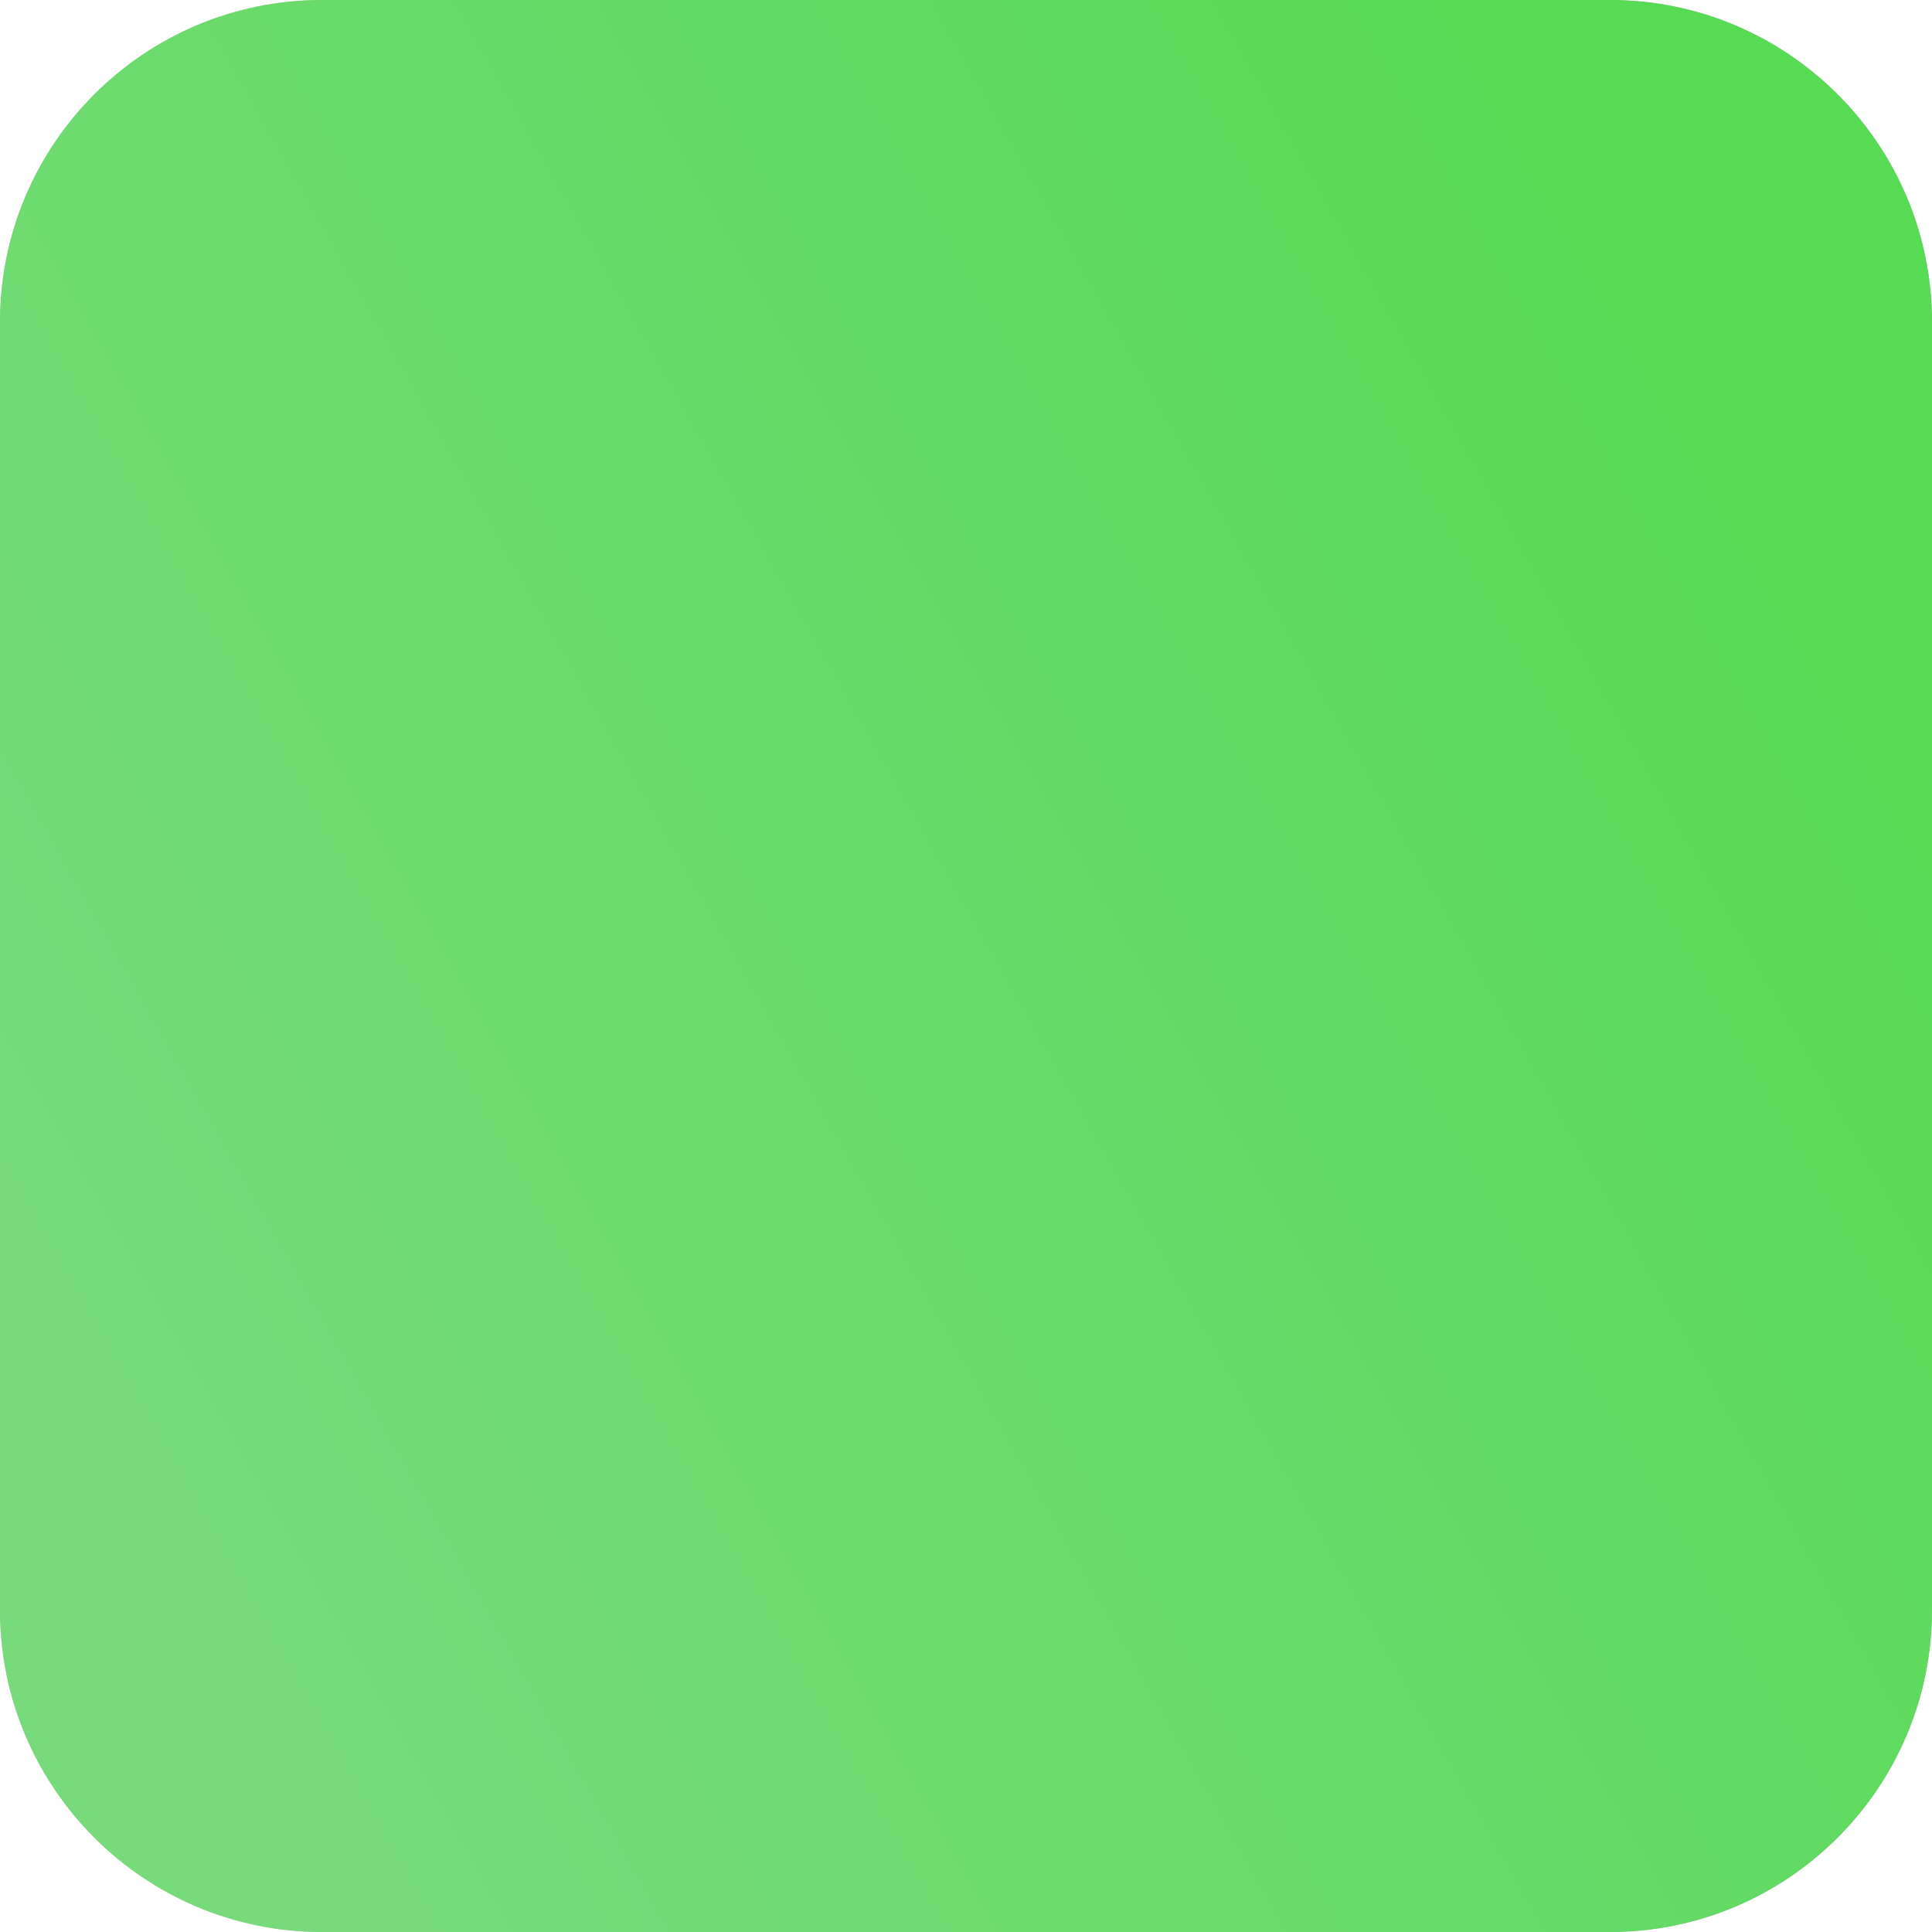 <svg width="18" height="18" viewBox="0 0 18 18" fill="none" xmlns="http://www.w3.org/2000/svg">
<path d="M15 2.41971e-07H3C1.344 2.41971e-07 -5.30031e-07 1.344 -5.30031e-07 3V15C-5.30031e-07 16.656 1.344 18 3 18H15C16.656 18 18 16.656 18 15V3C18 1.344 16.656 2.41971e-07 15 2.41971e-07Z" fill="#C4C4C4"/>
<path d="M15 2.41971e-07H3C1.344 2.41971e-07 -5.30031e-07 1.344 -5.30031e-07 3V15C-5.30031e-07 16.656 1.344 18 3 18H15C16.656 18 18 16.656 18 15V3C18 1.344 16.656 2.41971e-07 15 2.41971e-07Z" fill="url(#paint0_linear)"/>
<defs>
<linearGradient id="paint0_linear" x2="1" gradientUnits="userSpaceOnUse" gradientTransform="translate(-3.317 5.793) scale(18) rotate(-30.405)">
<stop stop-color="#77DB7B"/>
<stop offset="1" stop-color="#57DA54"/>
</linearGradient>
</defs>
</svg>
